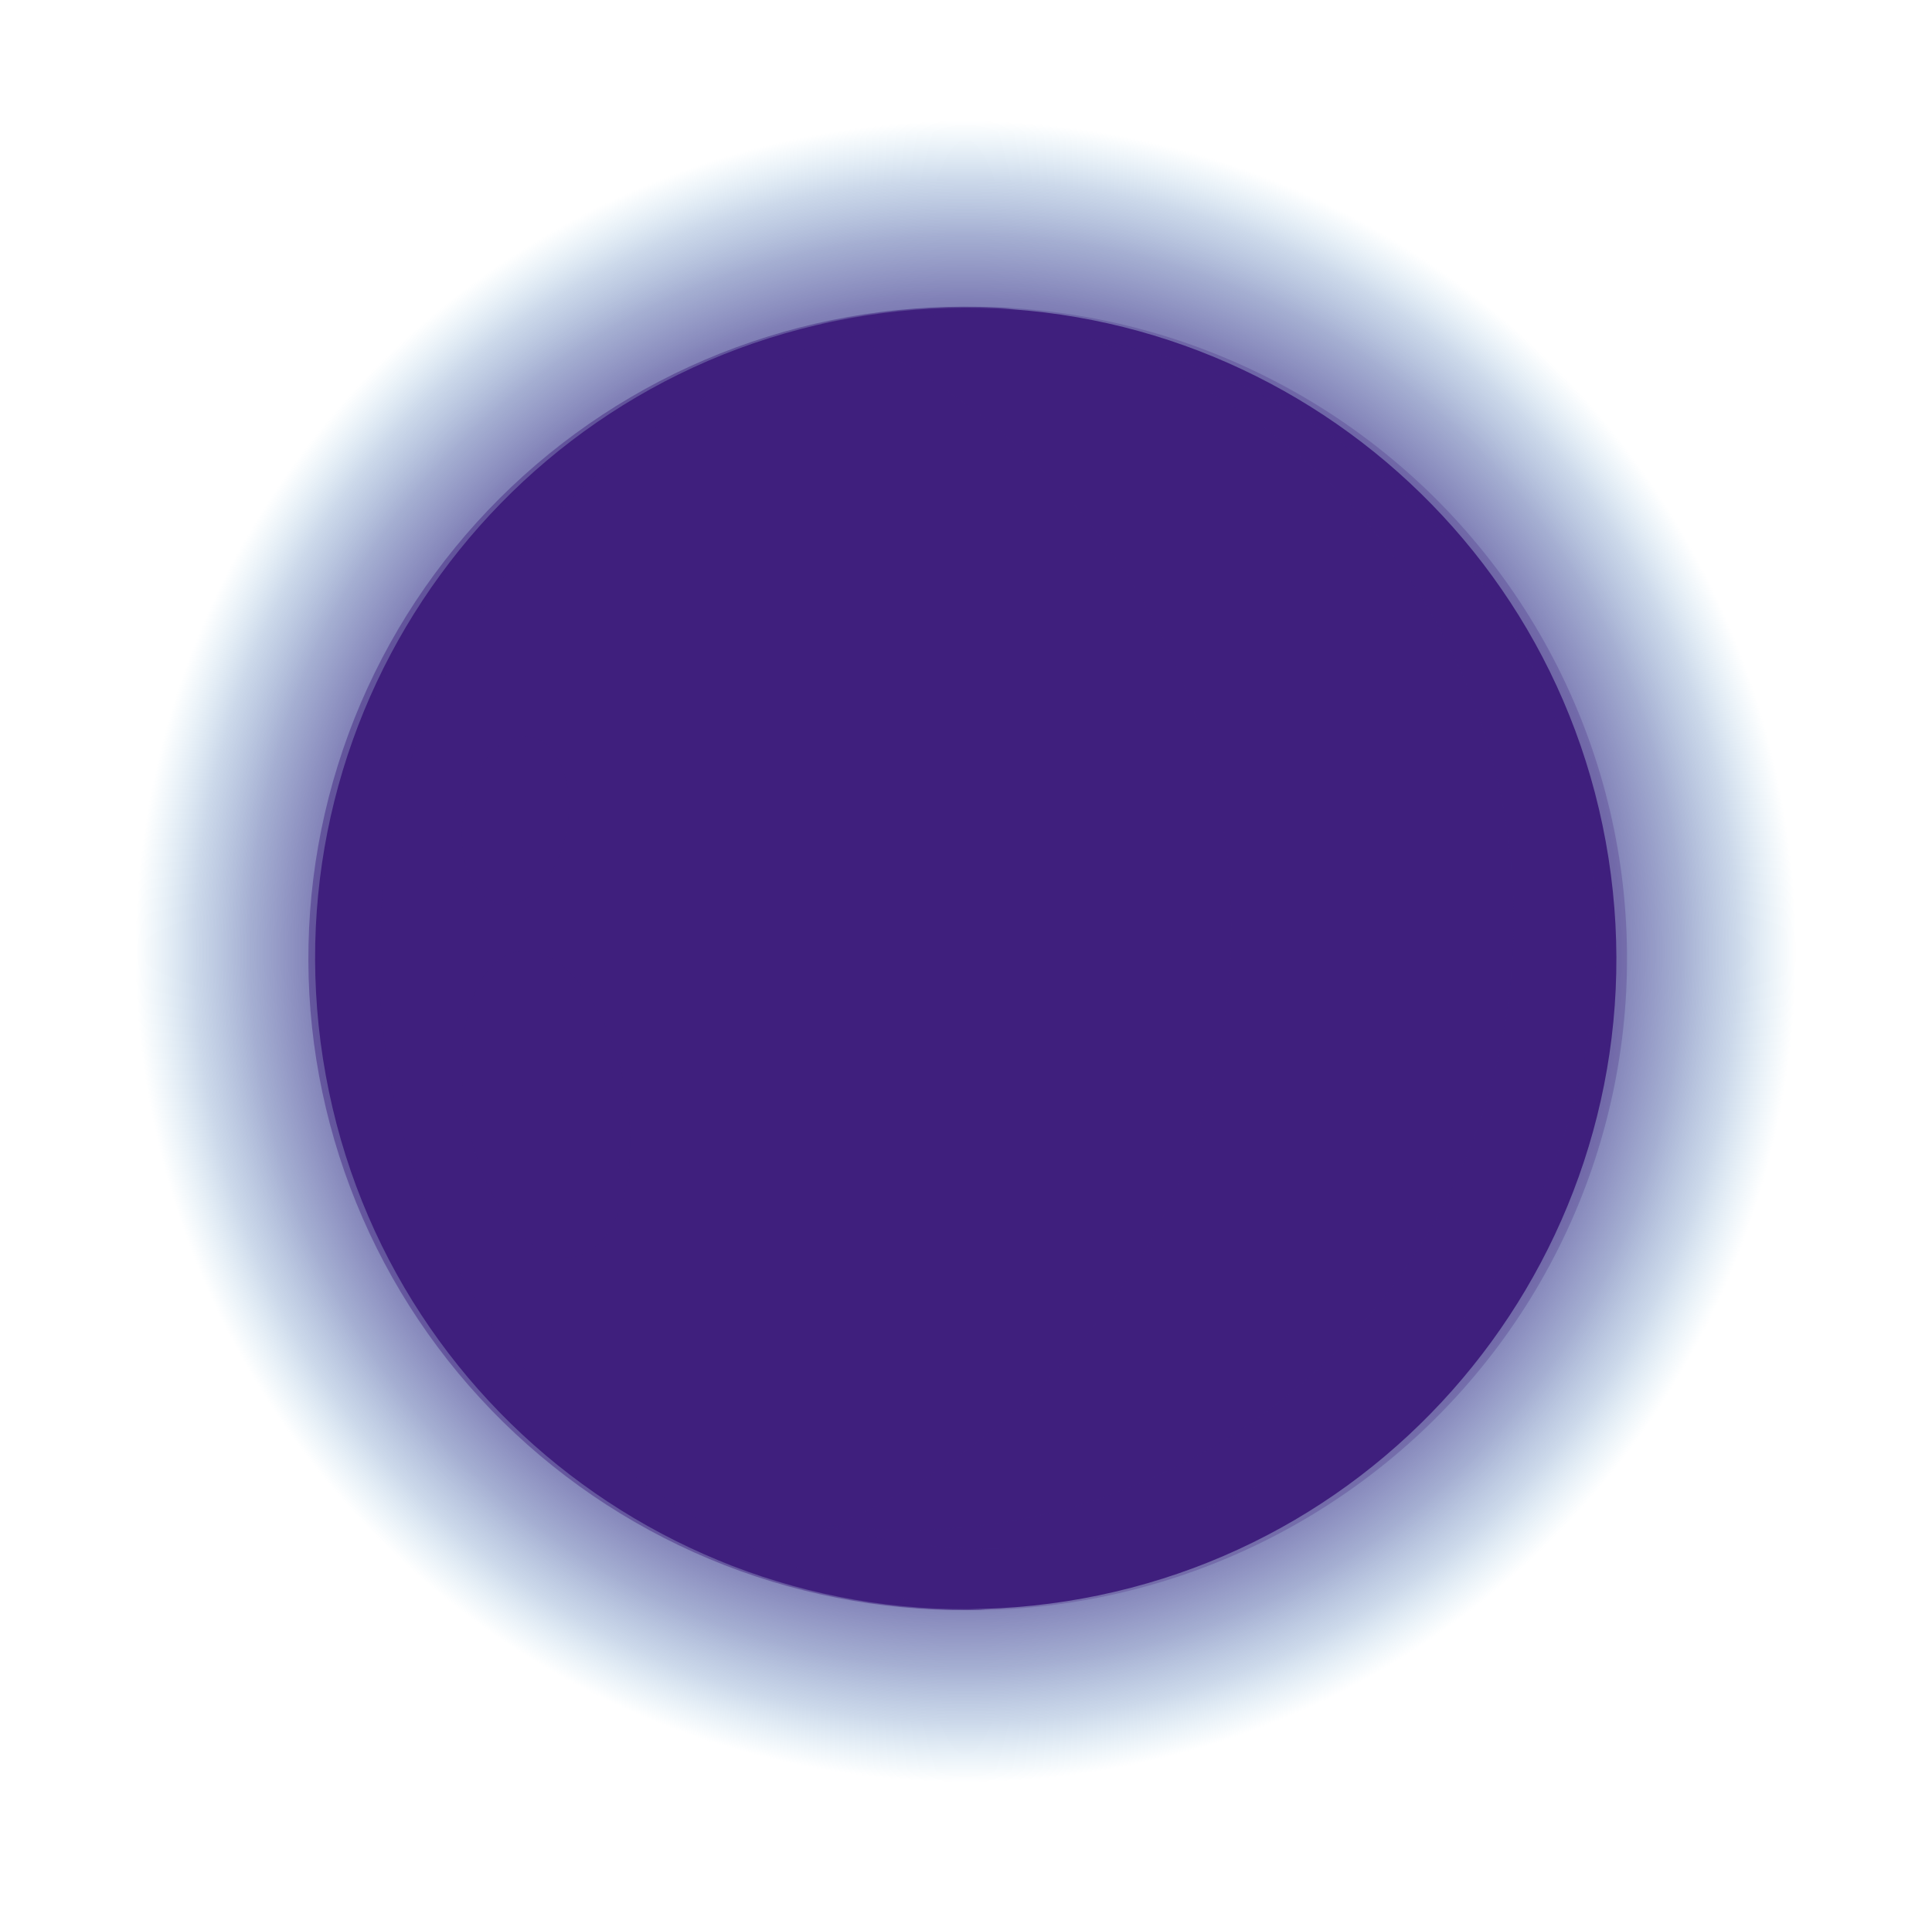 <svg width="126" height="125" viewBox="0 0 126 125" fill="none" xmlns="http://www.w3.org/2000/svg">
<path d="M71.412 116.466C101.225 111.812 121.62 83.874 116.965 54.065C112.31 24.256 84.369 3.864 54.556 8.518C24.742 13.172 4.348 41.11 9.002 70.919C13.657 100.728 41.599 121.121 71.412 116.466Z" fill="url(#paint0_radial)"/>
<path d="M69.528 104.407C92.68 100.792 108.518 79.097 104.903 55.948C101.288 32.8 79.59 16.964 56.438 20.578C33.287 24.192 17.449 45.888 21.064 69.036C24.678 92.185 46.377 108.021 69.528 104.407Z" fill="url(#paint1_radial)"/>
<path style="mix-blend-mode:multiply" opacity="0.25" d="M53.557 21.099C61.993 24.494 69.119 30.465 73.902 38.146C78.685 45.827 80.876 54.819 80.158 63.818C79.44 72.817 75.85 81.355 69.907 88.195C63.965 95.034 55.981 99.819 47.111 101.856C53.353 104.372 60.105 105.394 66.82 104.839C73.535 104.283 80.023 102.165 85.758 98.657C91.492 95.149 96.312 90.349 99.825 84.648C103.338 78.947 105.446 72.504 105.978 65.844C106.509 59.184 105.45 52.493 102.884 46.315C100.319 40.136 96.321 34.645 91.215 30.286C86.108 25.927 80.037 22.824 73.494 21.228C66.951 19.631 60.12 19.587 53.557 21.099Z" fill="url(#paint2_radial)"/>
<path style="mix-blend-mode:screen" opacity="0.34" d="M70.617 21.997C80.2 24.91 88.326 31.363 93.358 40.055C98.39 48.748 99.953 59.033 97.733 68.837C95.512 78.641 89.673 87.235 81.392 92.887C73.112 98.538 63.005 100.826 53.111 99.289C58.307 100.865 63.769 101.351 69.16 100.716C74.55 100.081 79.752 98.339 84.444 95.599C89.135 92.858 93.214 89.177 96.428 84.785C99.642 80.393 101.922 75.384 103.126 70.069C104.33 64.754 104.432 59.248 103.426 53.892C102.419 48.535 100.327 43.444 97.277 38.935C94.228 34.426 90.288 30.596 85.701 27.682C81.115 24.768 75.98 22.833 70.617 21.997Z" fill="url(#paint3_radial)"/>
<path style="mix-blend-mode:screen" opacity="0.45" d="M42.294 96.91C35.103 91.694 29.729 84.377 26.923 75.981C24.116 67.584 24.017 58.526 26.64 50.071C29.262 41.616 34.475 34.185 41.551 28.816C48.627 23.447 57.213 20.406 66.111 20.119C60.317 19.682 54.495 20.422 48.998 22.296C43.502 24.169 38.447 27.136 34.143 31.016C29.839 34.895 26.376 39.606 23.965 44.86C21.555 50.114 20.247 55.802 20.121 61.575C19.996 67.349 21.056 73.087 23.237 78.439C25.417 83.792 28.673 88.647 32.804 92.707C36.936 96.767 41.857 99.948 47.267 102.056C52.677 104.163 58.462 105.152 64.27 104.963C56.331 104.375 48.717 101.585 42.294 96.91Z" fill="url(#paint4_radial)"/>
<path style="mix-blend-mode:screen" d="M48.337 96.394C43.511 94.455 38.506 88.382 36.138 85.409C30.471 78.468 27.296 69.848 27.113 60.913C26.874 37.467 48.035 26.011 56.543 25.062C65.051 24.113 66.535 33.559 60.236 41.851C53.936 50.144 47.733 58.305 48.5 66.21C49.267 74.115 60.422 81.589 58.004 89.637C57.204 92.299 55.68 95.883 52.705 96.777C51.248 97.154 49.705 97.019 48.337 96.394Z" fill="url(#paint5_radial)"/>
<path style="mix-blend-mode:screen" opacity="0.45" d="M33.595 62.069C36.42 61.385 39.614 65.271 40.727 70.749C41.84 76.228 40.452 81.225 37.626 81.91C34.801 82.595 31.608 78.709 30.495 73.23C29.383 67.752 30.769 62.755 33.595 62.069Z" fill="url(#paint6_radial)"/>
<path style="mix-blend-mode:screen" opacity="0.45" d="M34.486 48.012C36.358 48.26 37.483 50.915 36.999 53.942C36.515 56.969 34.608 59.22 32.737 58.973C30.866 58.727 29.741 56.07 30.223 53.043C30.705 50.016 32.615 47.764 34.486 48.012Z" fill="url(#paint7_radial)"/>
<defs>
<radialGradient id="paint0_radial" cx="0" cy="0" r="1" gradientUnits="userSpaceOnUse" gradientTransform="translate(62.983 62.038) scale(54.236 54.228)">
<stop stop-color="#3F1F7D"/>
<stop offset="0.43" stop-color="#40217E" stop-opacity="0.985"/>
<stop offset="0.585" stop-color="#422983" stop-opacity="0.931"/>
<stop offset="0.695" stop-color="#45378C" stop-opacity="0.836"/>
<stop offset="0.785" stop-color="#4B4A98" stop-opacity="0.701"/>
<stop offset="0.861" stop-color="#5264A8" stop-opacity="0.525"/>
<stop offset="0.929" stop-color="#5A83BC" stop-opacity="0.308"/>
<stop offset="0.988" stop-color="#64A8D3" stop-opacity="0.056"/>
<stop offset="1" stop-color="#66B0D8" stop-opacity="0"/>
</radialGradient>
<radialGradient id="paint1_radial" cx="0" cy="0" r="1" gradientUnits="userSpaceOnUse" gradientTransform="translate(11035.4 39311.4) rotate(-53.868) scale(7656.69 7657)">
<stop offset="0.059" stop-color="#66B0D8"/>
<stop offset="1" stop-color="#3F1F7D"/>
</radialGradient>
<radialGradient id="paint2_radial" cx="0" cy="0" r="1" gradientUnits="userSpaceOnUse" gradientTransform="translate(16602.5 33065.4) rotate(-53.631) scale(4804.91 6998.17)">
<stop offset="0.059" stop-color="#66B0D8"/>
<stop offset="1" stop-color="#3F1F7D"/>
</radialGradient>
<radialGradient id="paint3_radial" cx="0" cy="0" r="1" gradientUnits="userSpaceOnUse" gradientTransform="translate(16535.5 30240.9) rotate(-53.98) scale(3432.76 5286.95)">
<stop offset="0.059" stop-color="#66B0D8"/>
<stop offset="1" stop-color="#3F1F7D"/>
</radialGradient>
<radialGradient id="paint4_radial" cx="0" cy="0" r="1" gradientUnits="userSpaceOnUse" gradientTransform="translate(43370.5 -8367.45) rotate(-143.87) scale(1226.69 2276.25)">
<stop offset="0.059" stop-color="#66B0D8"/>
<stop offset="1" stop-color="#3F1F7D"/>
</radialGradient>
<radialGradient id="paint5_radial" cx="0" cy="0" r="1" gradientUnits="userSpaceOnUse" gradientTransform="translate(16162.3 24561.3) rotate(-53.678) scale(2128.99 4179.08)">
<stop offset="0.059" stop-color="#66B0D8"/>
<stop offset="1" stop-color="#3F1F7D"/>
</radialGradient>
<radialGradient id="paint6_radial" cx="0" cy="0" r="1" gradientUnits="userSpaceOnUse" gradientTransform="translate(8572.97 -1715.01) rotate(-141.26) scale(65.83 112.098)">
<stop offset="0.059" stop-color="#66B0D8"/>
<stop offset="1" stop-color="#3F1F7D"/>
</radialGradient>
<radialGradient id="paint7_radial" cx="0" cy="0" r="1" gradientUnits="userSpaceOnUse" gradientTransform="translate(4854.54 -1359.35) rotate(-146.206) scale(23.128 38.64)">
<stop offset="0.059" stop-color="#66B0D8"/>
<stop offset="1" stop-color="#3F1F7D"/>
</radialGradient>
</defs>
</svg>
